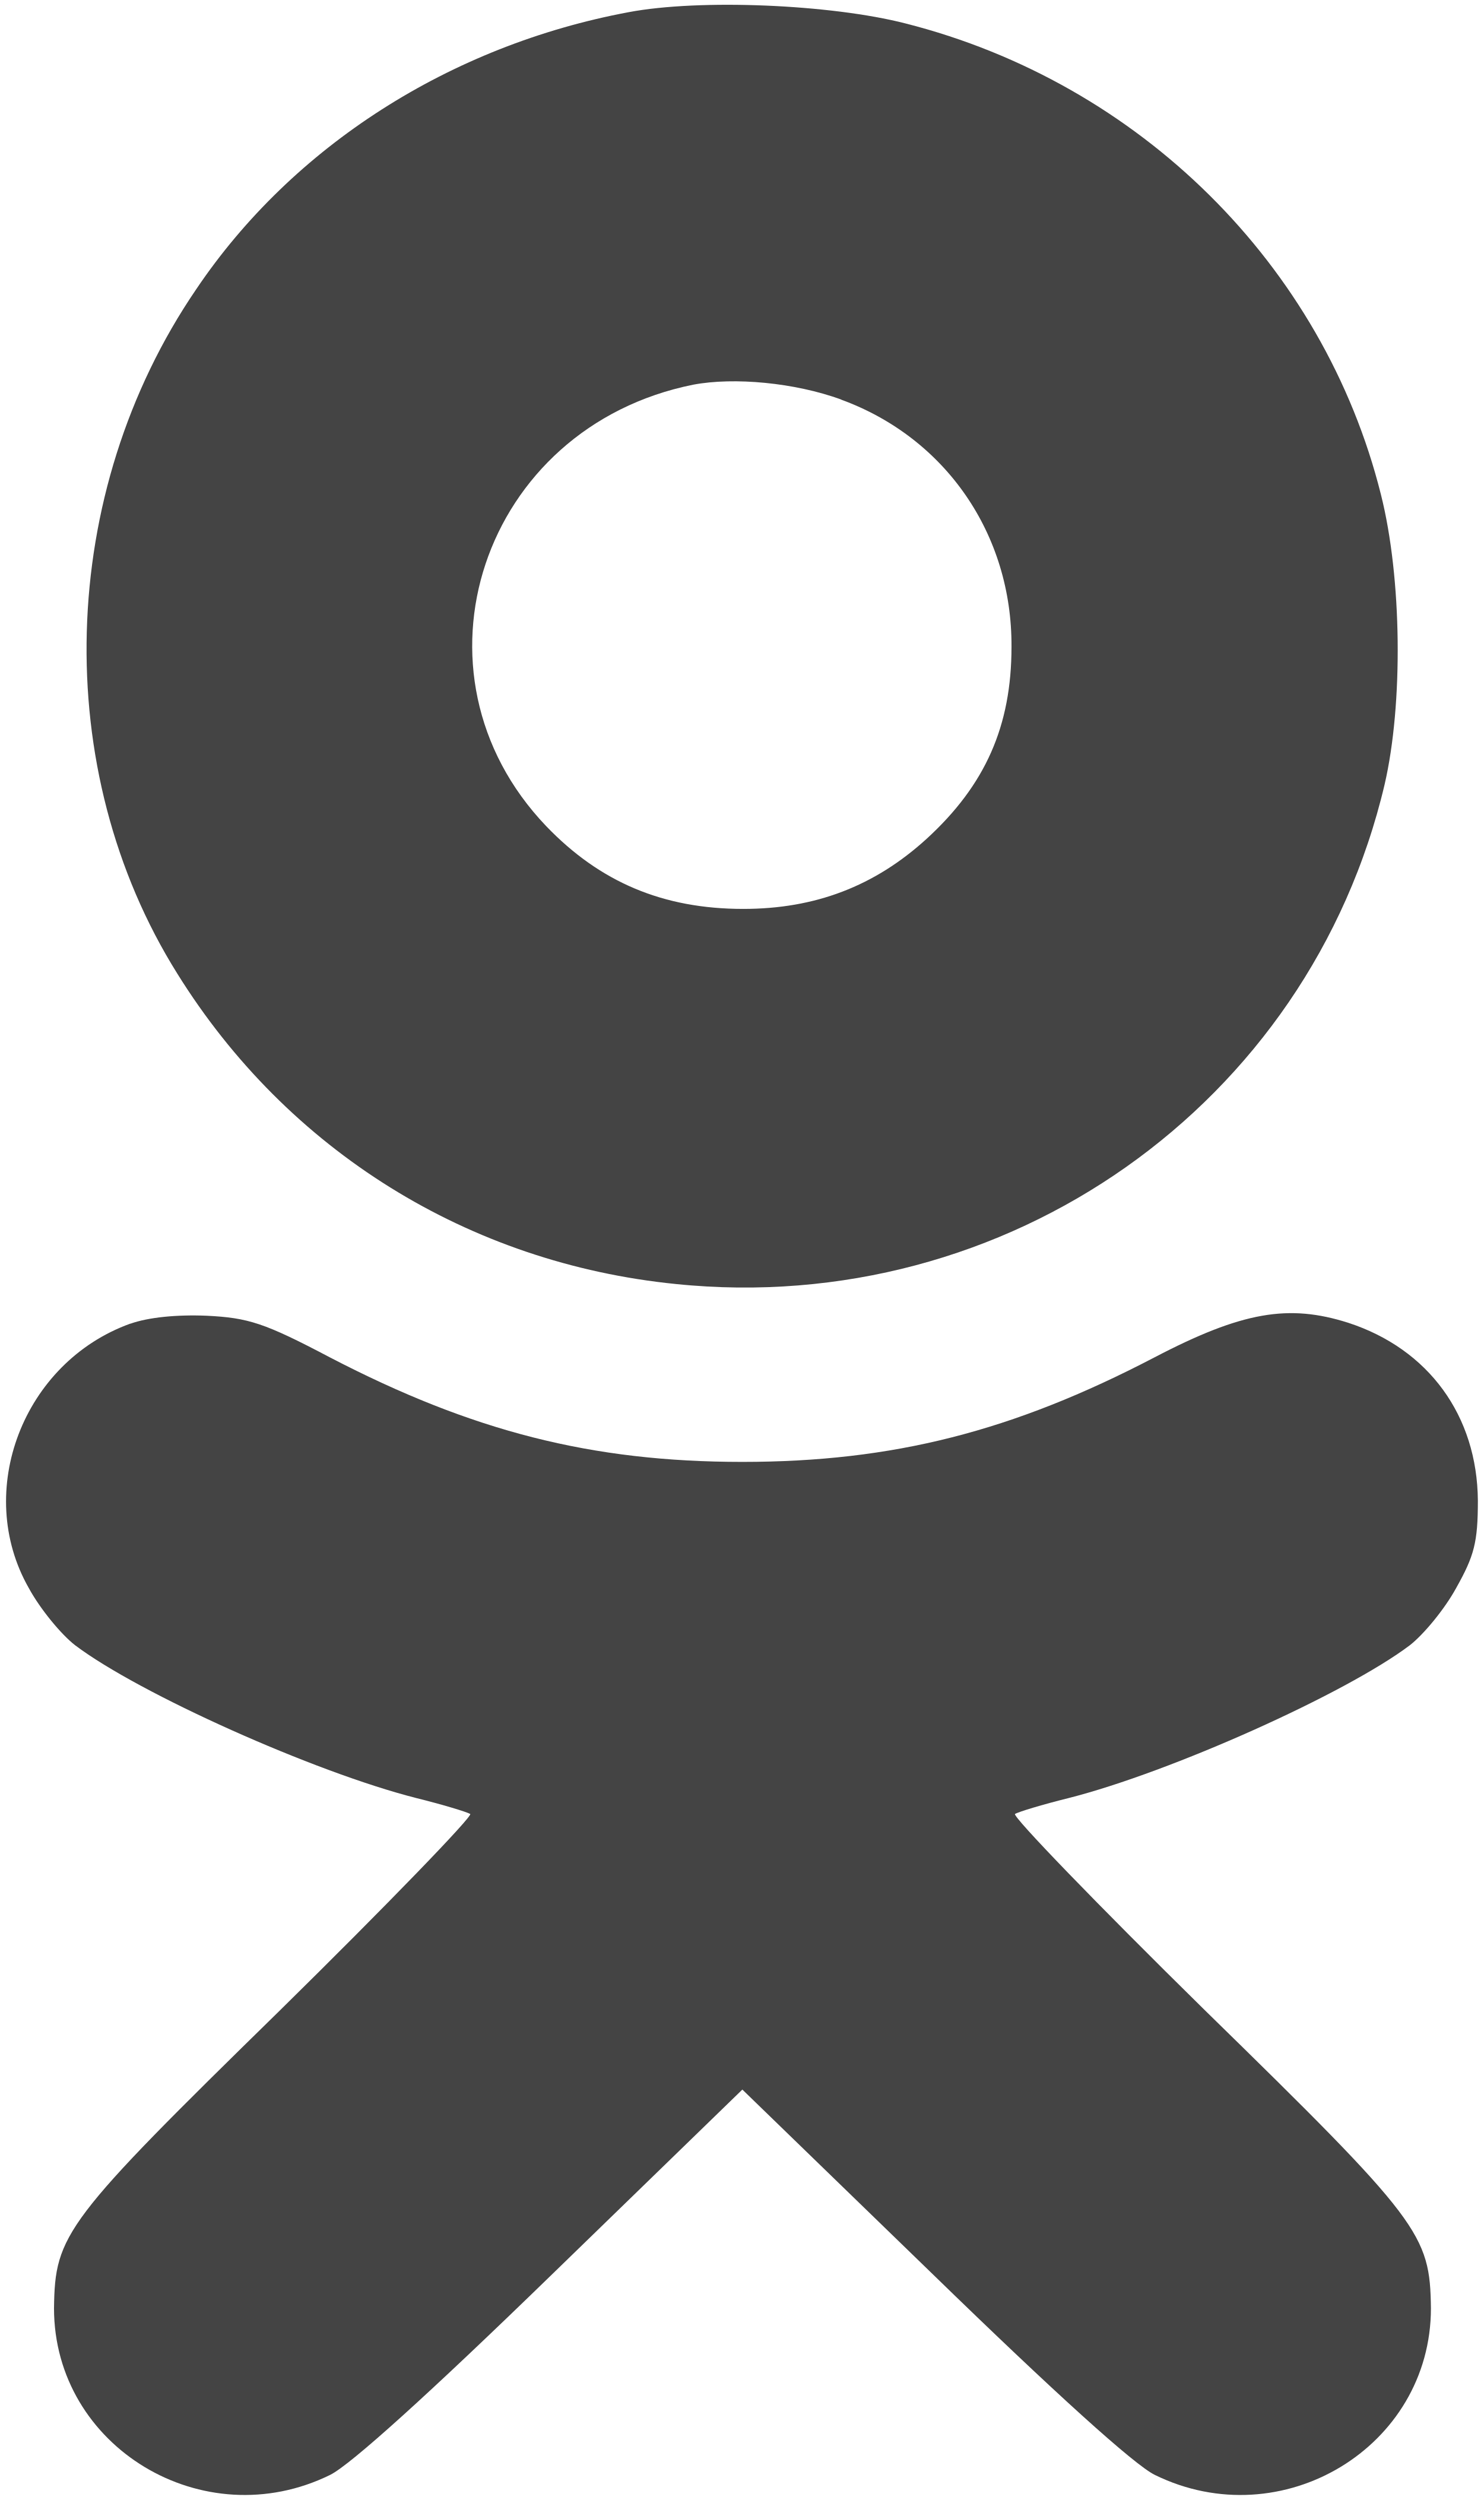 <svg version="1.1" xmlns="http://www.w3.org/2000/svg" xmlns:xlink="http://www.w3.org/1999/xlink" width="19px" height="32px" viewBox="0,0,152,256"><g fill="#444444" fill-rule="nonzero" stroke="none" stroke-width="1" stroke-linecap="butt" stroke-linejoin="miter" stroke-miterlimit="10" stroke-dasharray="" stroke-dashoffset="0" font-family="none" font-weight="none" font-size="none" text-anchor="none" style="mix-blend-mode: normal"><g transform="translate(0.348,-0.509) scale(8,8)"><g id="surface1"><path d="M8.008,0.219c-2.285,0.426 -4.305,1.715 -5.539,3.547c-1.781,2.609 -1.875,6.156 -0.242,8.762c1.41,2.266 3.73,3.707 6.383,3.973c4.238,0.434 8.109,-2.297 9.074,-6.395c0.238,-1.027 0.223,-2.641 -0.047,-3.711c-0.734,-2.938 -3.09,-5.27 -6.086,-6.031c-0.957,-0.246 -2.637,-0.316 -3.543,-0.145zM10.727,5.18c1.336,0.488 2.188,1.723 2.18,3.164c0,1.016 -0.336,1.77 -1.086,2.457c-0.668,0.609 -1.43,0.898 -2.348,0.898c-1.031,0 -1.836,-0.344 -2.523,-1.059c-1.875,-1.961 -0.824,-5.109 1.883,-5.652c0.52,-0.098 1.301,-0.027 1.895,0.191zM10.727,5.18"></path><path d="M1.625,17.008c-1.375,0.496 -2.004,2.148 -1.301,3.383c0.148,0.273 0.418,0.598 0.594,0.734c0.816,0.617 3.062,1.625 4.371,1.957c0.332,0.082 0.641,0.176 0.688,0.203c0.035,0.027 -1.059,1.16 -2.434,2.512c-2.762,2.703 -2.883,2.867 -2.895,3.816c0,1.777 1.914,2.93 3.535,2.133c0.262,-0.129 1.281,-1.051 2.84,-2.566l2.438,-2.367l2.441,2.367c1.559,1.516 2.578,2.438 2.84,2.566c1.625,0.797 3.535,-0.355 3.535,-2.133c-0.012,-0.949 -0.129,-1.113 -2.895,-3.816c-1.375,-1.352 -2.469,-2.484 -2.43,-2.512c0.043,-0.027 0.352,-0.121 0.684,-0.203c1.309,-0.332 3.555,-1.34 4.371,-1.957c0.176,-0.137 0.445,-0.461 0.594,-0.734c0.23,-0.41 0.277,-0.582 0.277,-1.117c-0.008,-1.086 -0.629,-1.941 -1.66,-2.277c-0.762,-0.242 -1.355,-0.145 -2.484,0.445c-1.812,0.945 -3.344,1.336 -5.273,1.336c-1.93,0 -3.457,-0.391 -5.277,-1.336c-0.844,-0.445 -1.047,-0.508 -1.578,-0.535c-0.387,-0.016 -0.75,0.02 -0.98,0.102zM1.625,17.008"></path></g></g></g></svg>